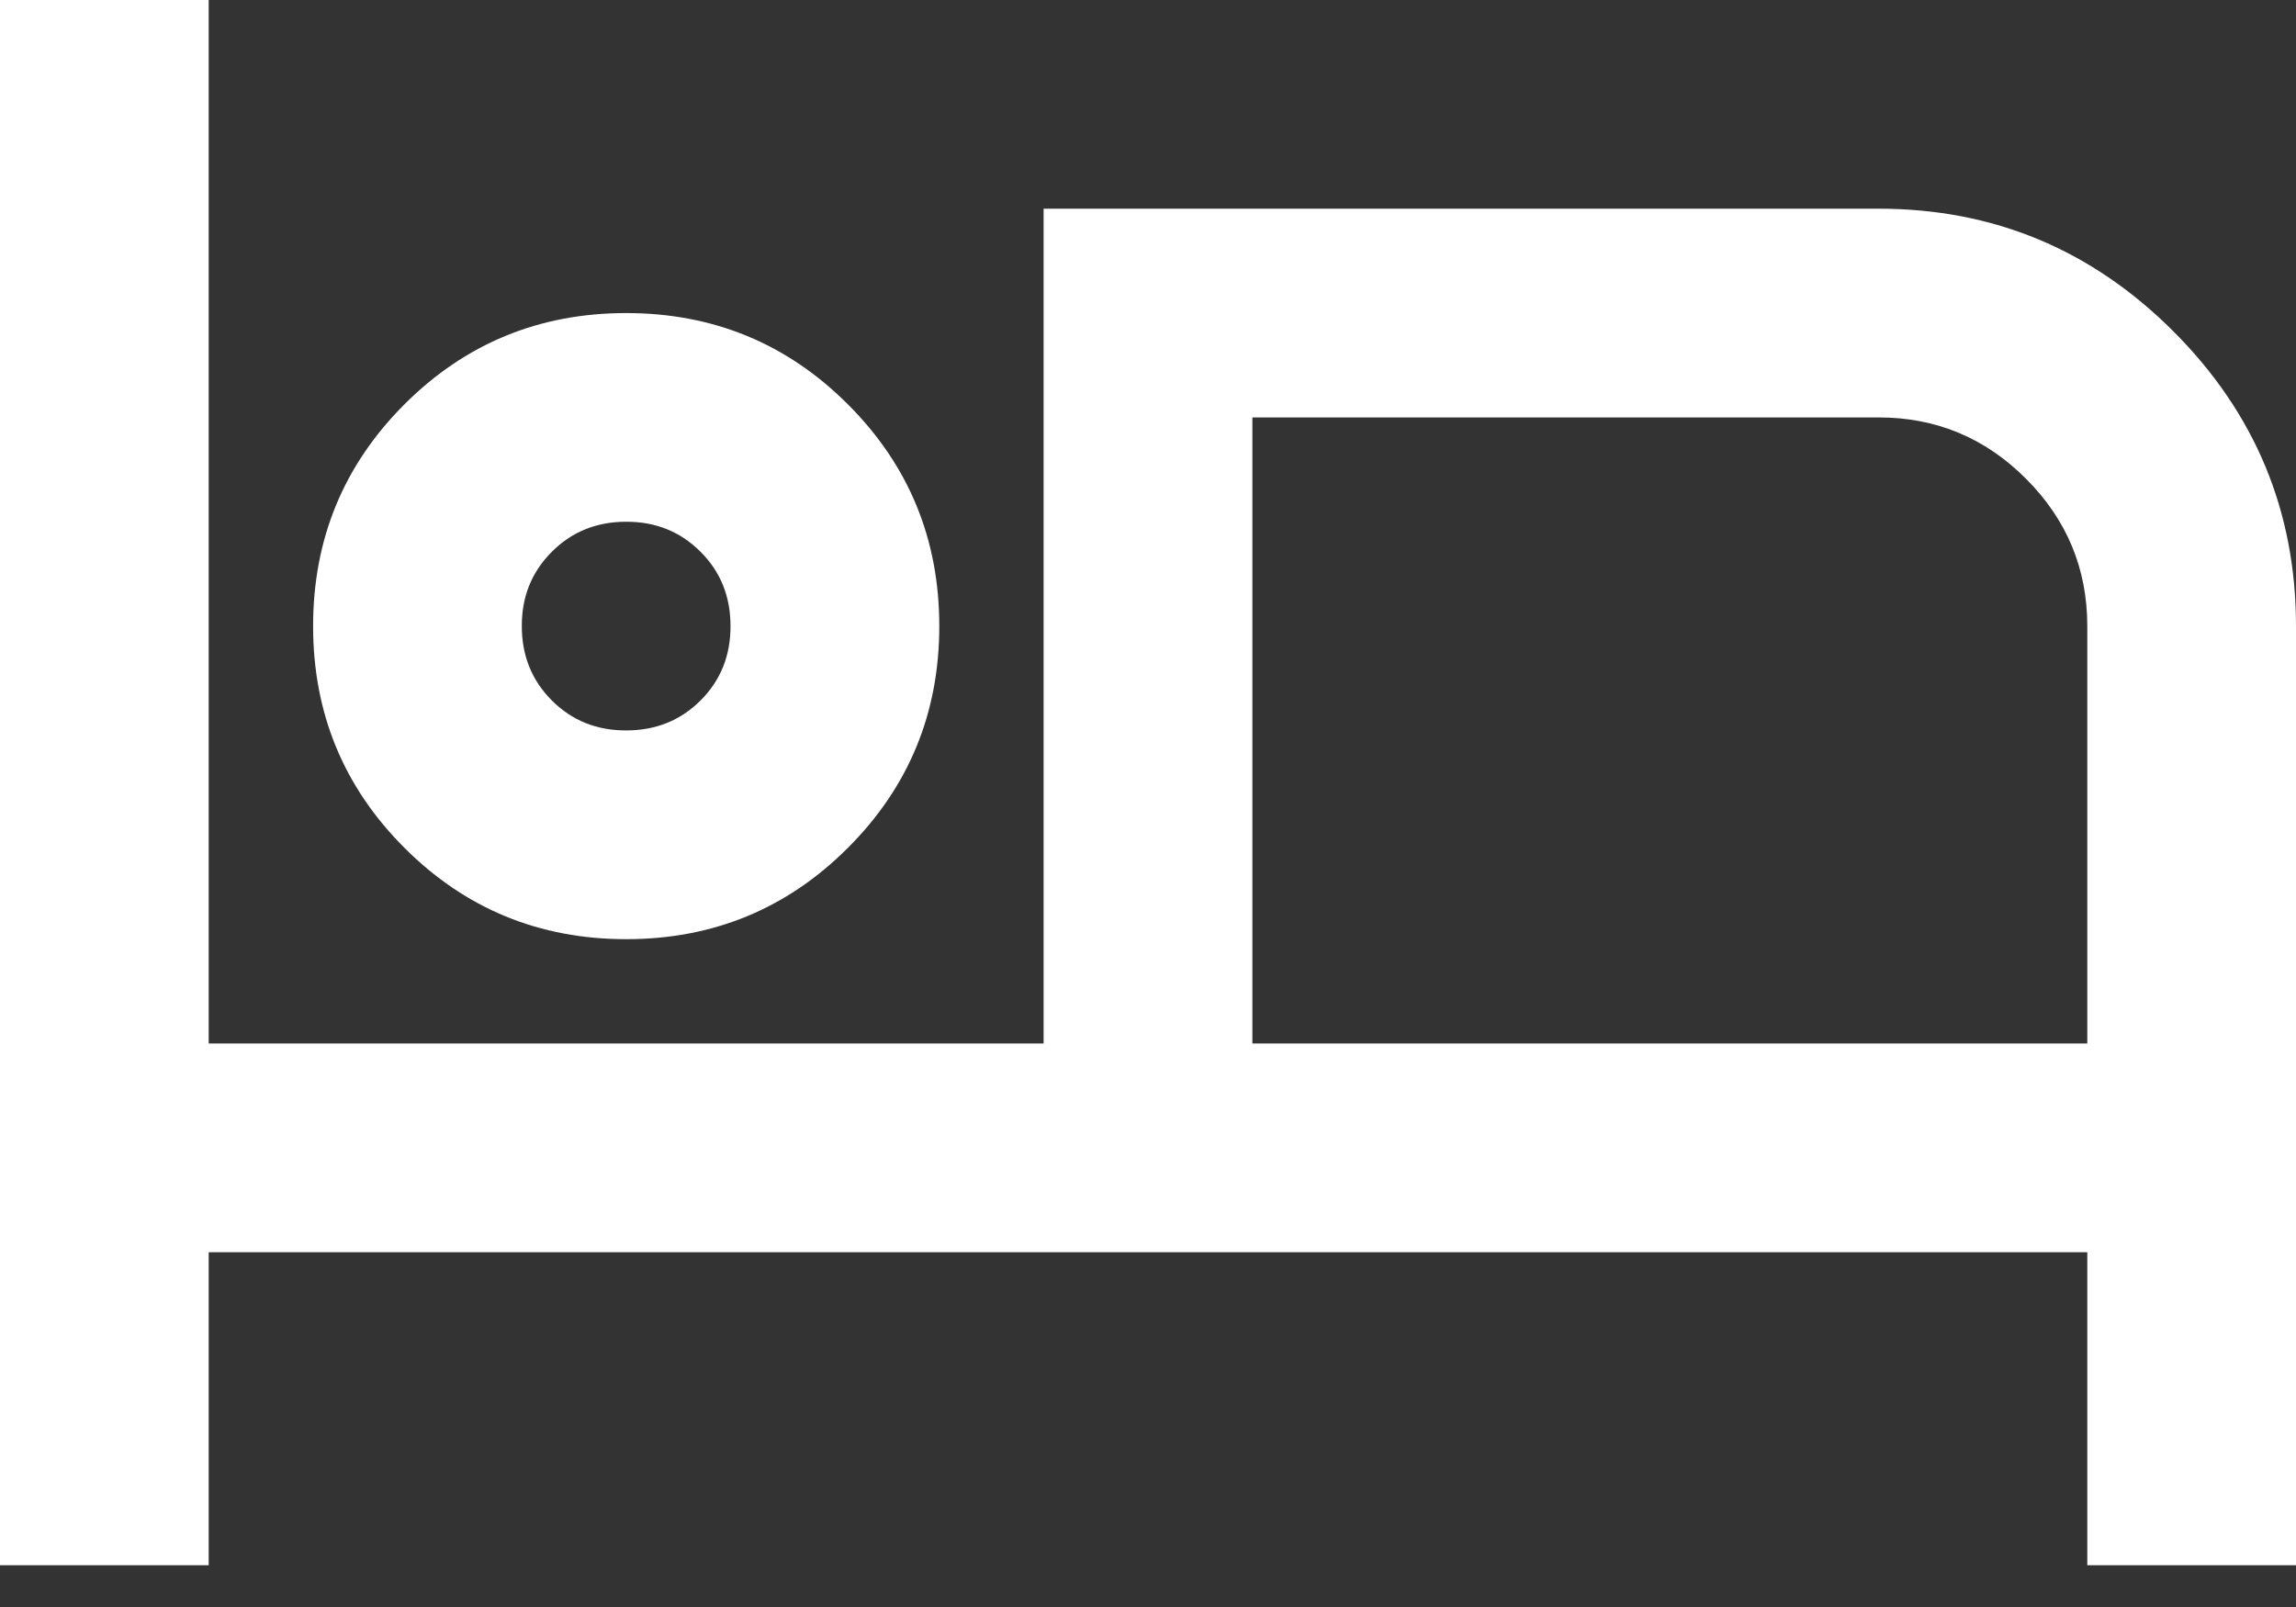 <svg width="30" height="21" viewBox="0 0 30 21" fill="none" xmlns="http://www.w3.org/2000/svg">
<rect x="0" y="0" width="30" height="21" fill="#333333" stroke="none"/>
<path d="M0 20.454V0H2.727V13.636H13.636V2.727H24.546C26.046 2.727 27.329 3.261 28.398 4.33C29.466 5.398 30 6.682 30 8.182V20.454H27.273V16.364H2.727V20.454H0ZM8.182 12.273C7.045 12.273 6.08 11.875 5.284 11.079C4.489 10.284 4.091 9.318 4.091 8.182C4.091 7.045 4.489 6.08 5.284 5.284C6.08 4.489 7.045 4.091 8.182 4.091C9.318 4.091 10.284 4.489 11.079 5.284C11.875 6.08 12.273 7.045 12.273 8.182C12.273 9.318 11.875 10.284 11.079 11.079C10.284 11.875 9.318 12.273 8.182 12.273ZM16.364 13.636H27.273V8.182C27.273 7.432 27.006 6.79 26.471 6.255C25.936 5.72 25.294 5.454 24.546 5.455H16.364V13.636ZM8.182 9.545C8.568 9.545 8.892 9.415 9.154 9.153C9.416 8.891 9.546 8.567 9.545 8.182C9.545 7.795 9.415 7.471 9.153 7.21C8.891 6.948 8.567 6.817 8.182 6.818C7.795 6.818 7.471 6.949 7.21 7.211C6.948 7.473 6.817 7.796 6.818 8.182C6.818 8.568 6.949 8.892 7.211 9.154C7.473 9.416 7.796 9.546 8.182 9.545Z" fill="white"/>
</svg>
